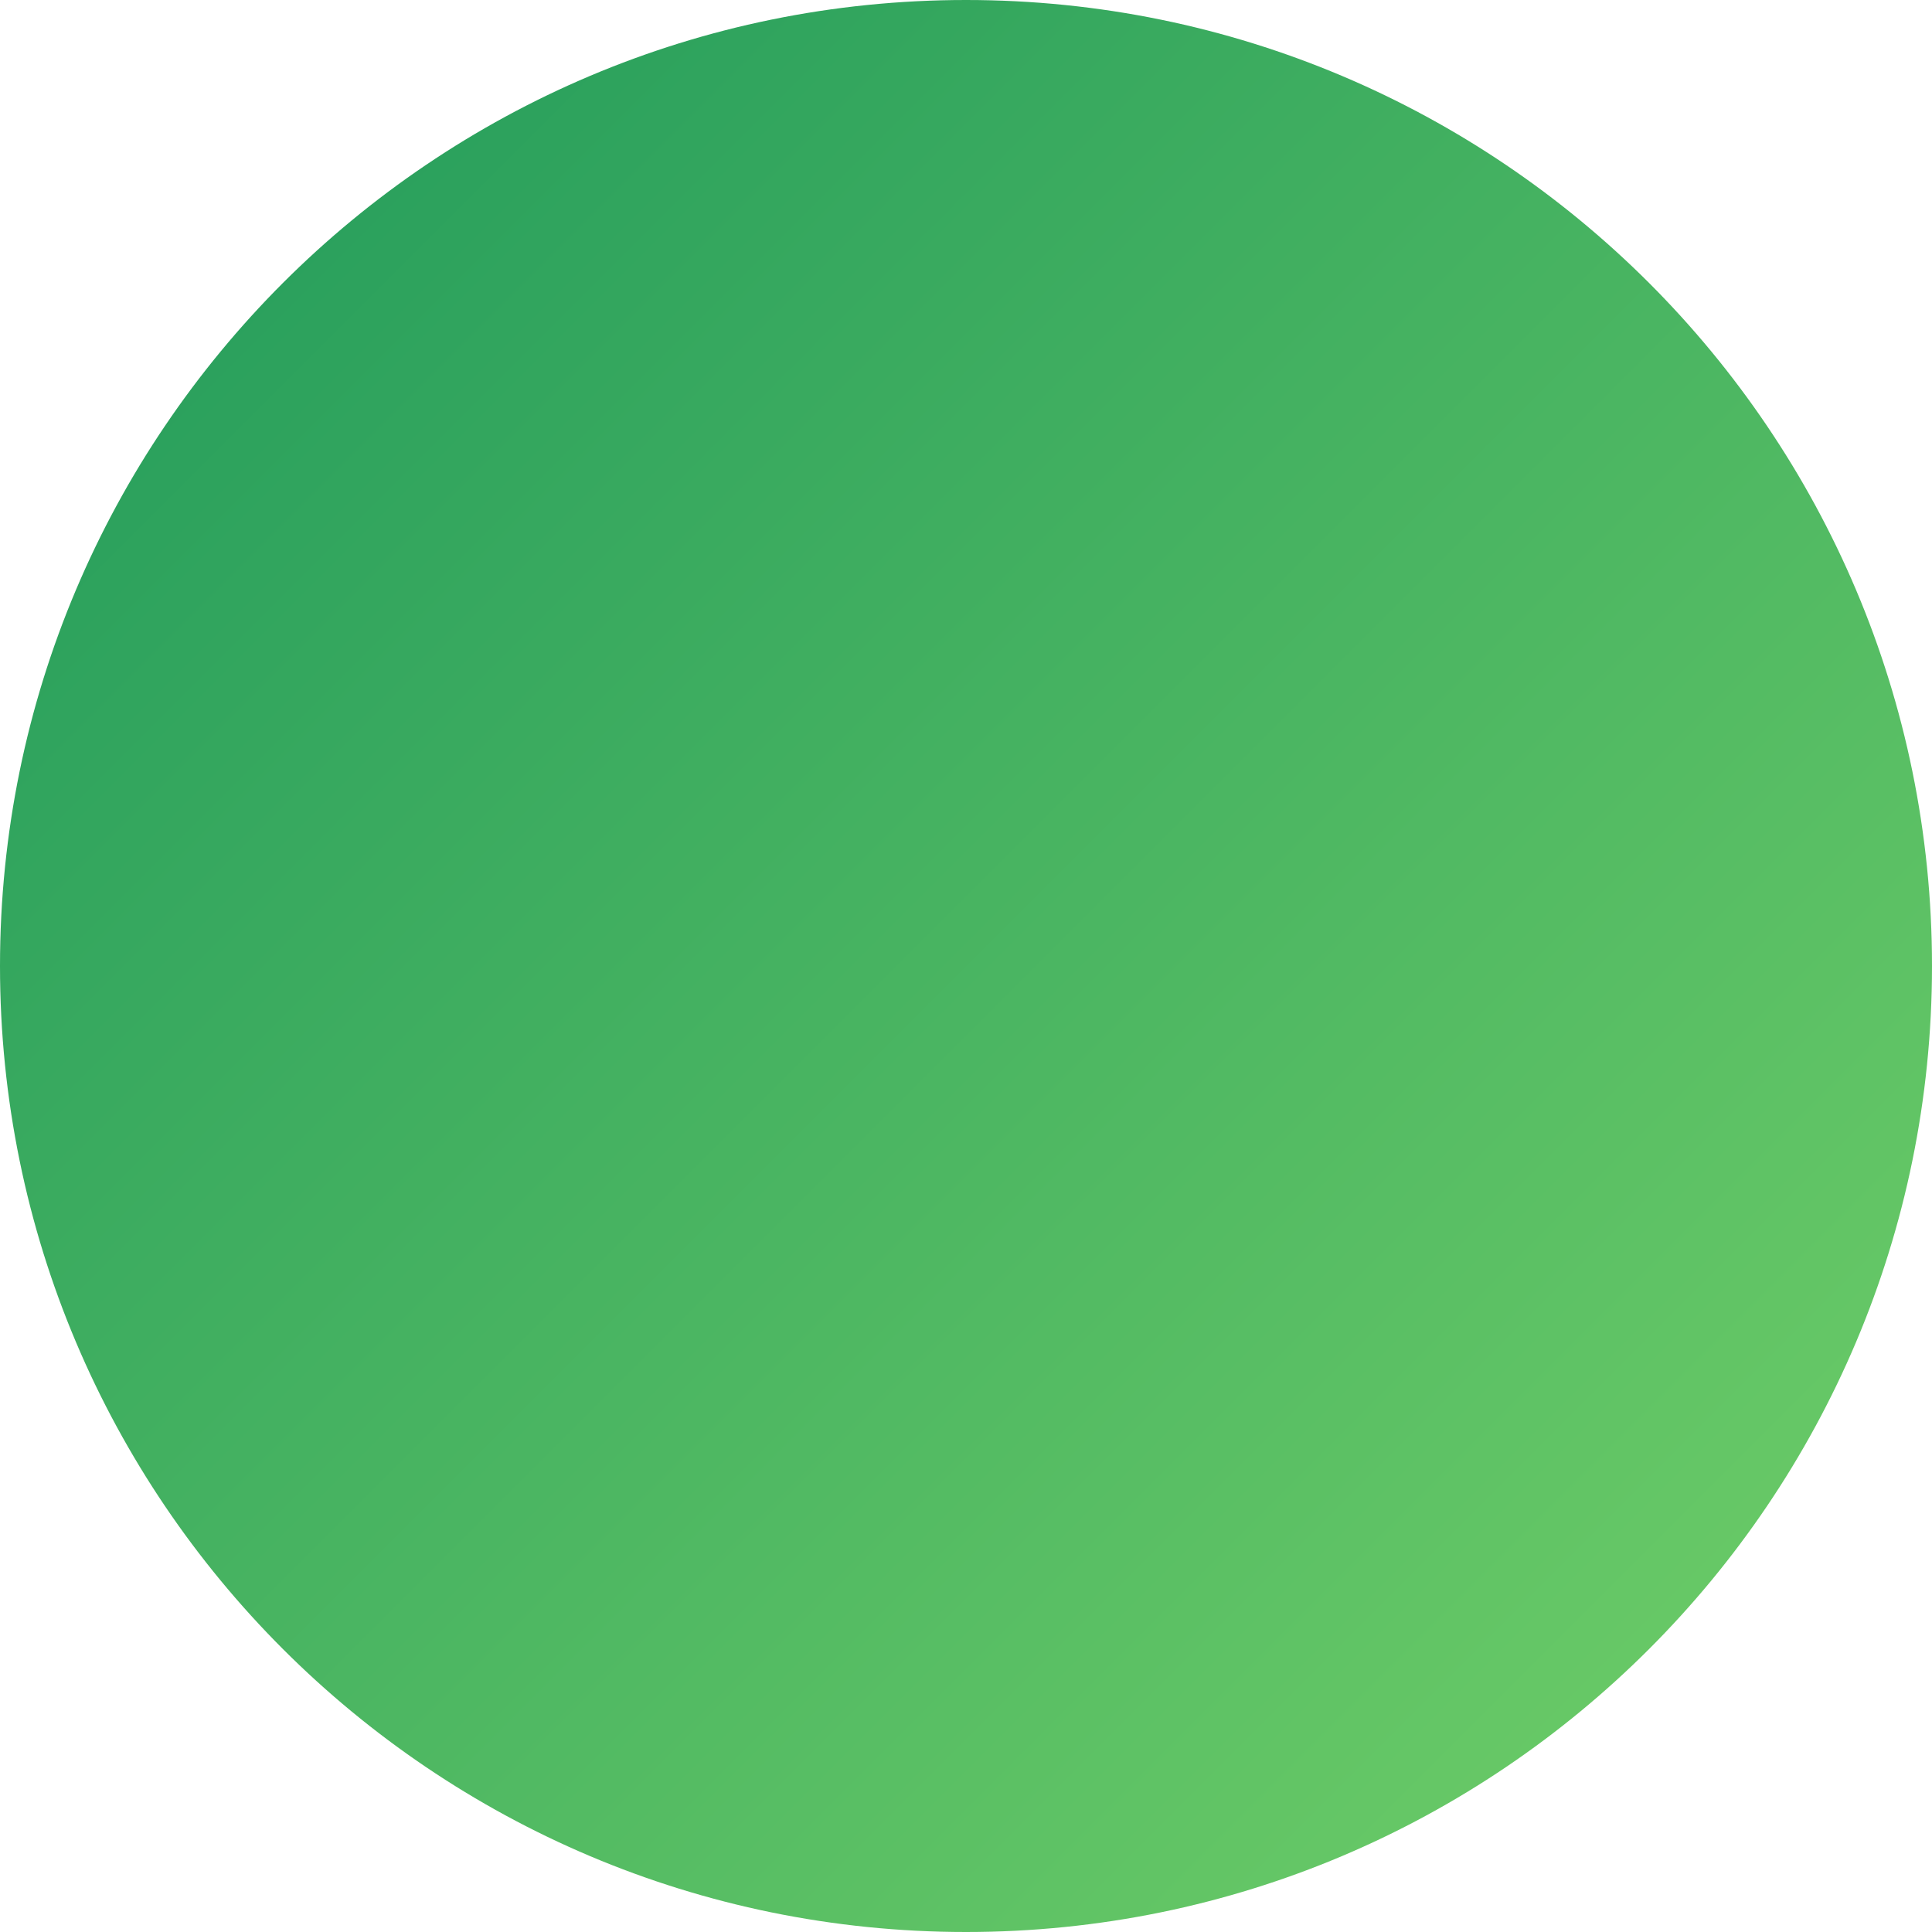<svg width="150" height="150" viewBox="0 0 150 150" fill="none" xmlns="http://www.w3.org/2000/svg">
<path d="M75 150C116.421 150 150 116.421 150 75C150 33.579 116.421 0 75 0C33.579 0 0 33.579 0 75C0 116.421 33.579 150 75 150Z" fill="url(#paint0_linear_16_102)"/>
<defs>
<linearGradient id="paint0_linear_16_102" x1="0" y1="0" x2="150" y2="150" gradientUnits="userSpaceOnUse">
<stop stop-color="#1F995B"/>
<stop offset="1" stop-color="#73D068"/>
</linearGradient>
</defs>
</svg>

